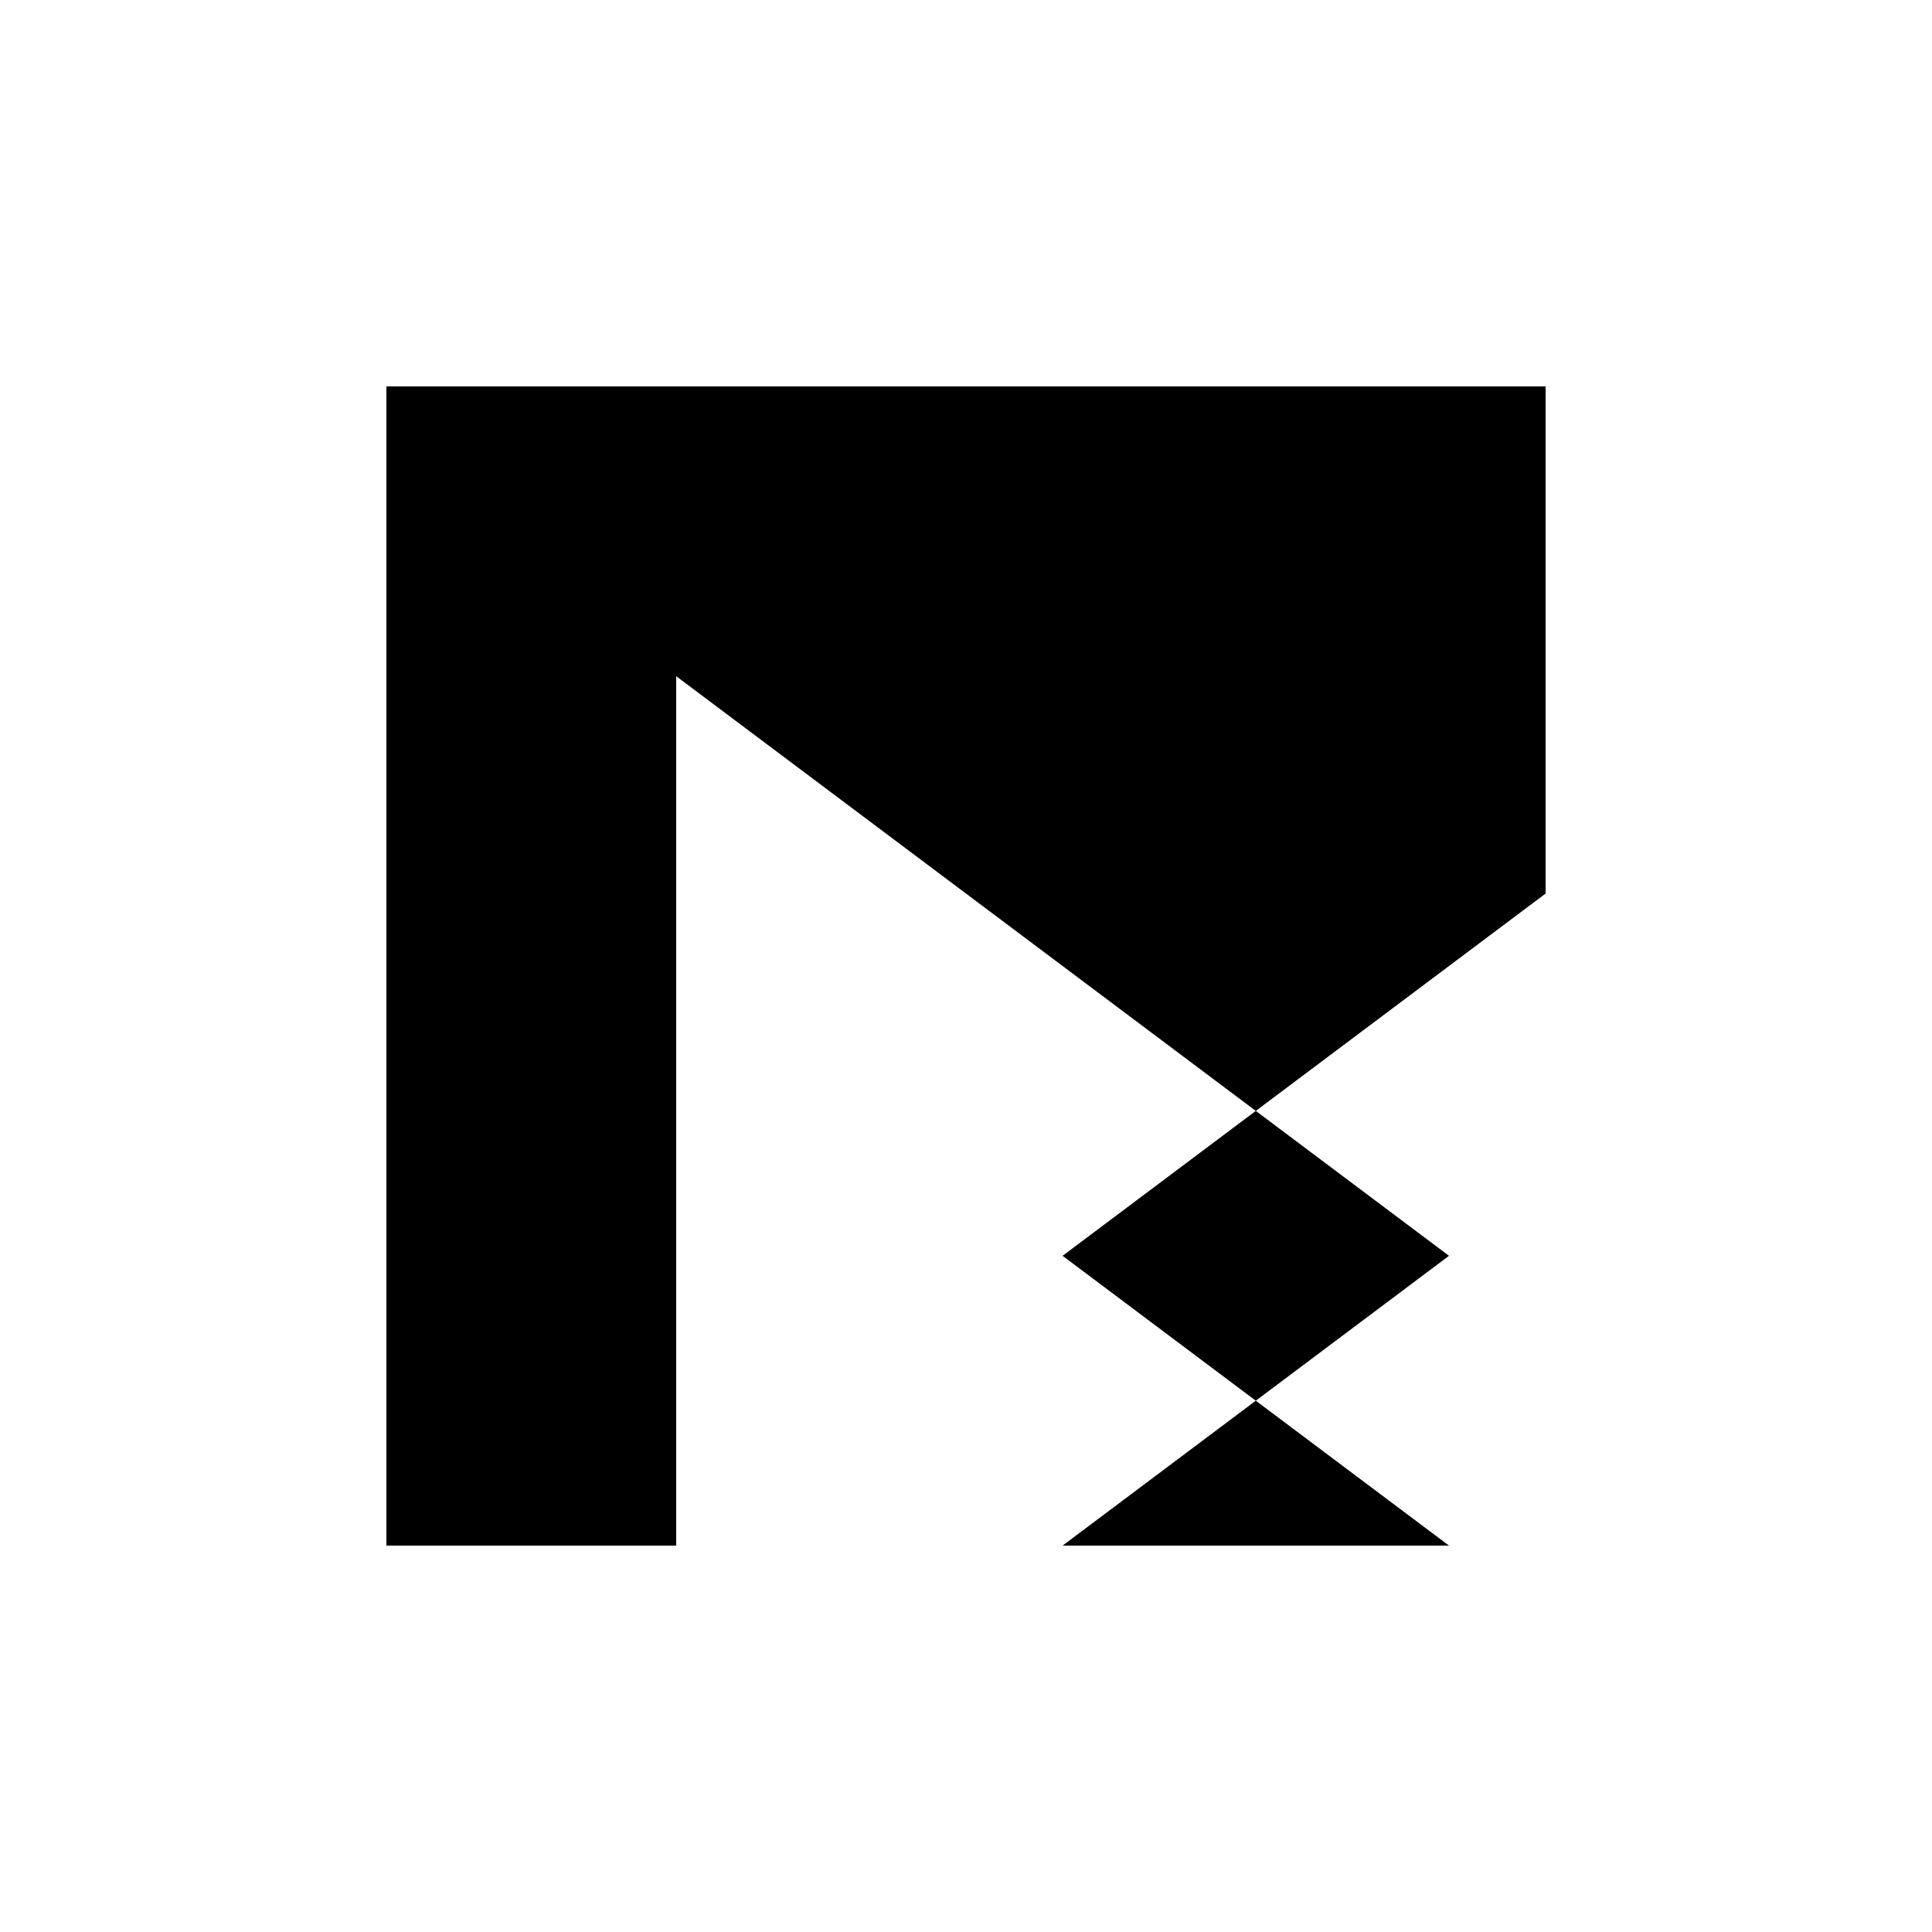 <svg xmlns="http://www.w3.org/2000/svg" viewBox="-100 -100 500 500"><path style="fill:#000000" fill-rule="evenodd" d="M 0,0 300,0 300,131.25 225,187.5 275,225 225,262.5 275,300 175,300 225,262.5 175,225 225,187.5 75,75 75,300 0,300 0,0"/></svg>
